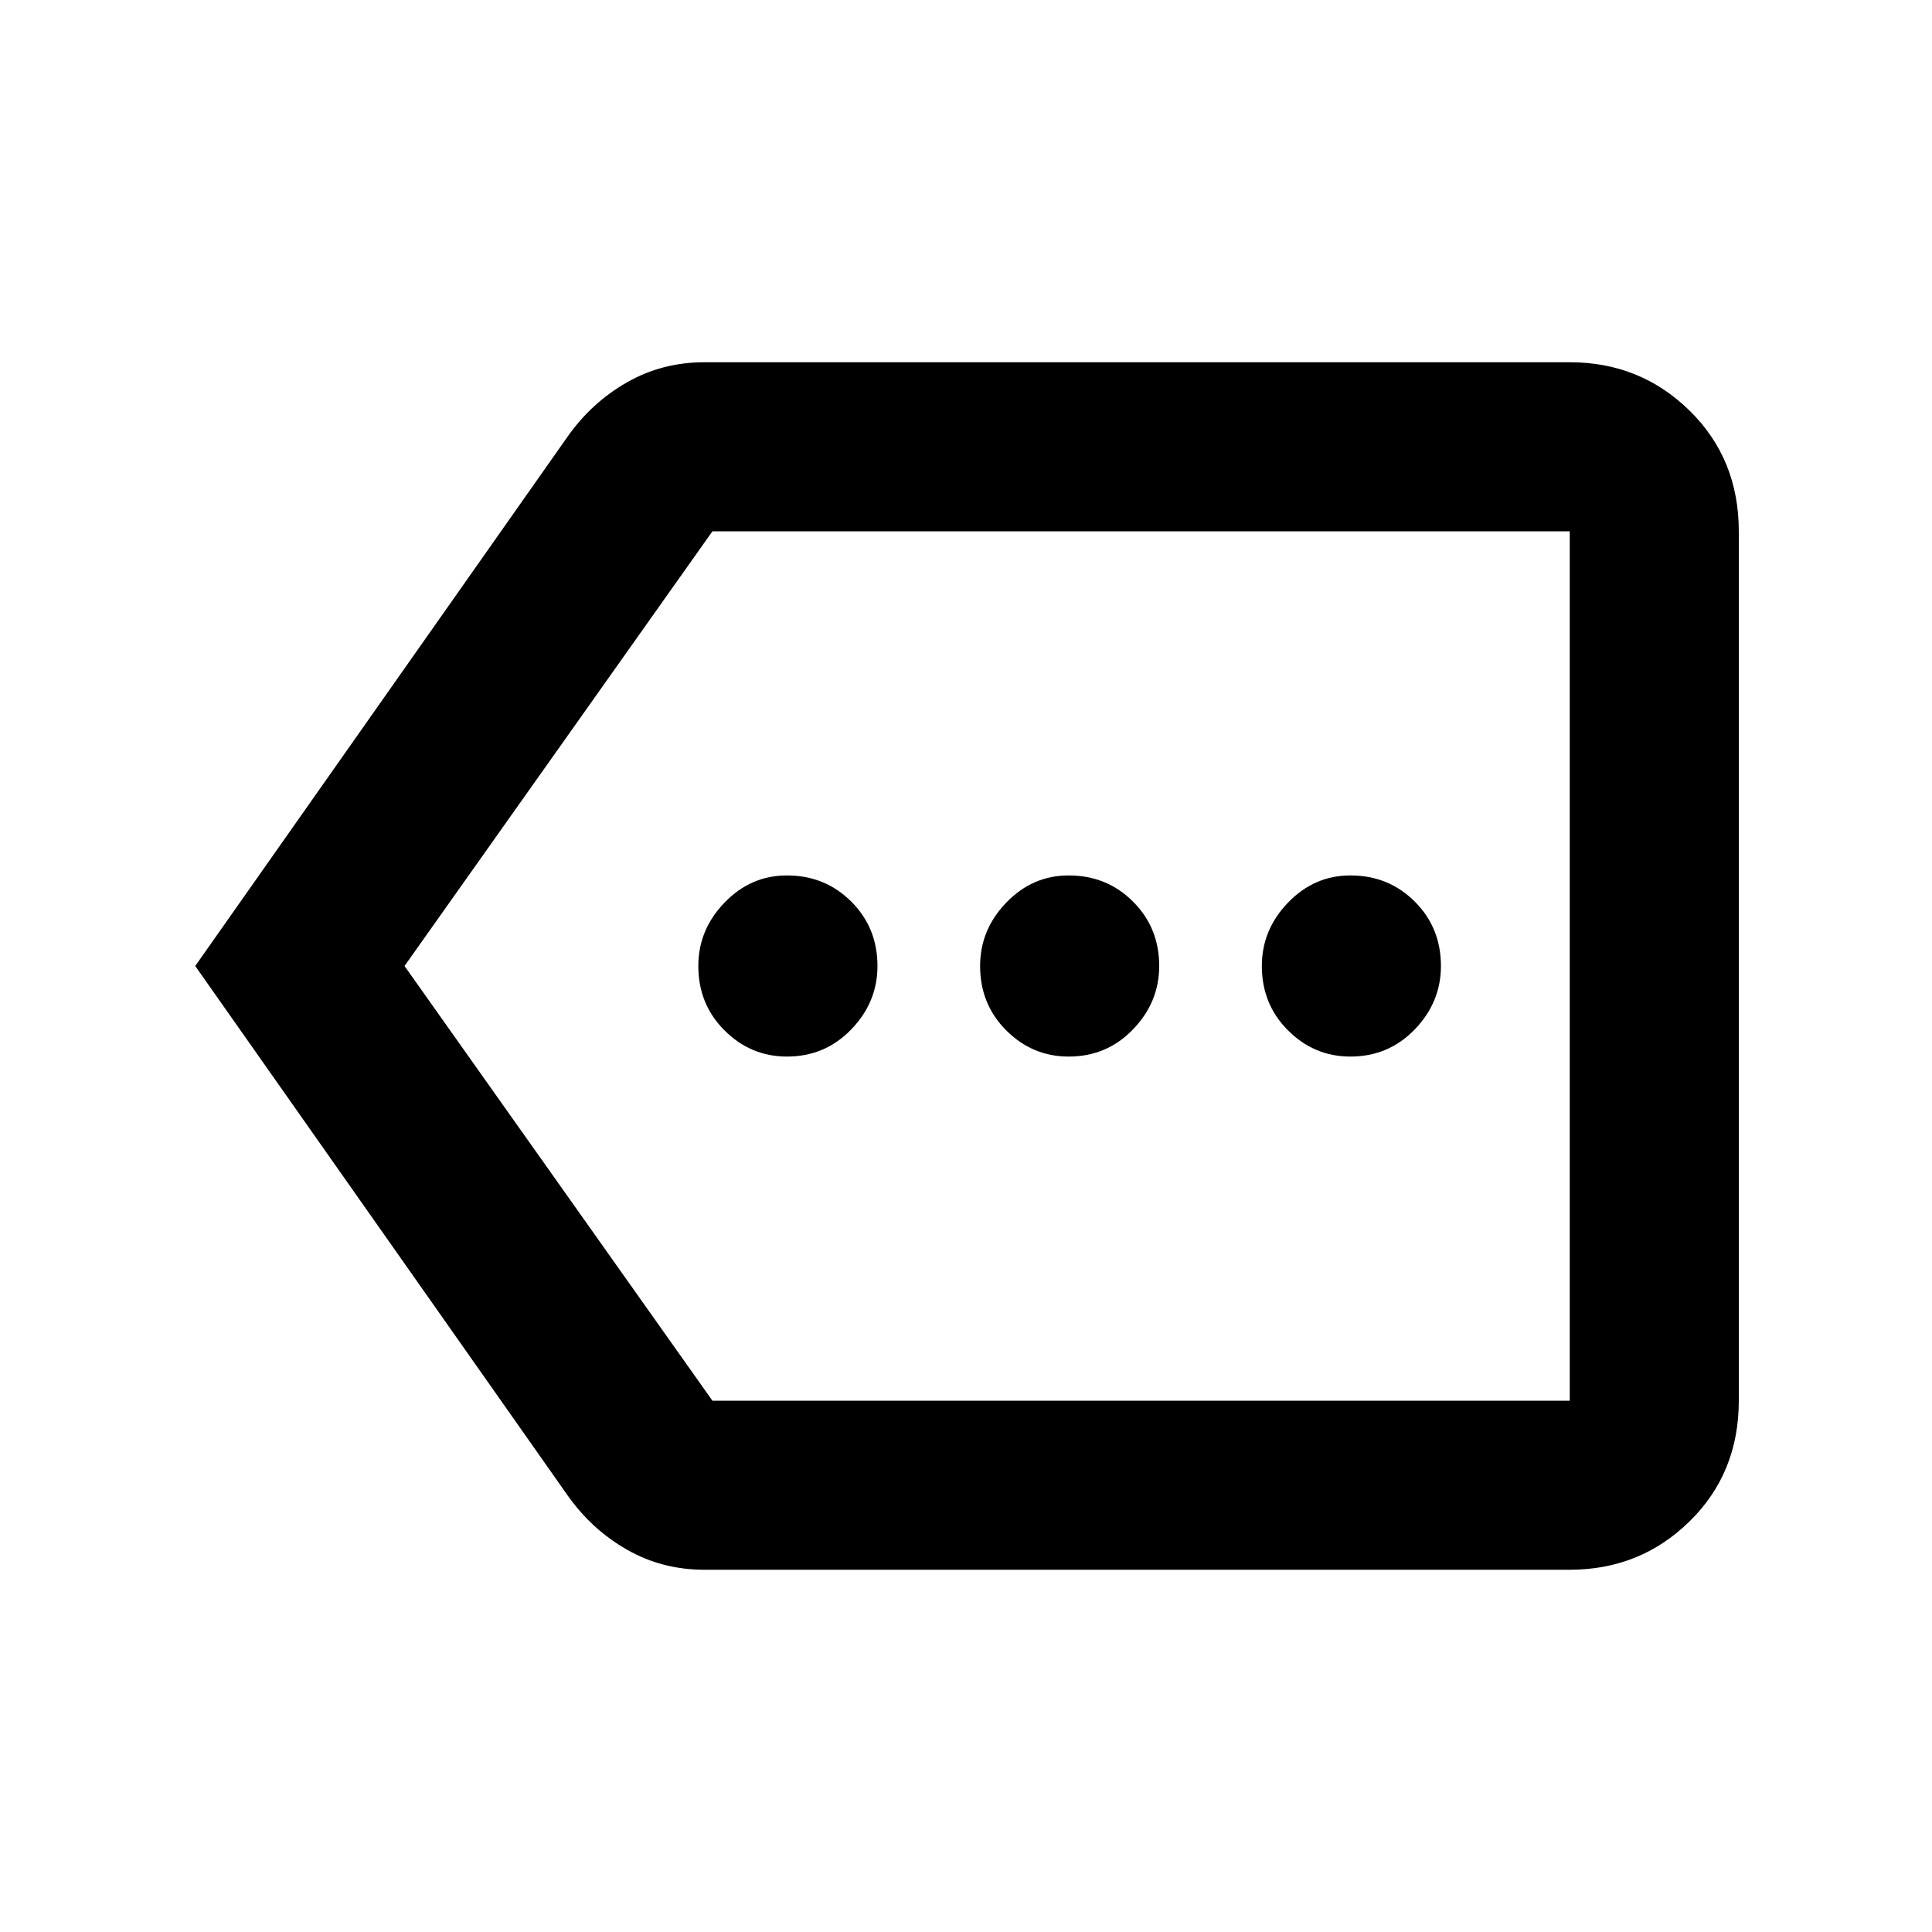 <svg xmlns="http://www.w3.org/2000/svg" height="40" width="40"><path d="M16.292 21.875q.791 0 1.333-.563.542-.562.542-1.312 0-.792-.542-1.333-.542-.542-1.333-.542-.75 0-1.292.563-.542.562-.542 1.312 0 .792.542 1.333.542.542 1.292.542Zm5.833 0q.792 0 1.333-.563Q24 20.75 24 20q0-.792-.542-1.333-.541-.542-1.333-.542-.75 0-1.292.563-.541.562-.541 1.312 0 .792.541 1.333.542.542 1.292.542Zm5.833 0q.792 0 1.334-.563.541-.562.541-1.312 0-.792-.541-1.333-.542-.542-1.334-.542-.75 0-1.291.563-.542.562-.542 1.312 0 .792.542 1.333.541.542 1.291.542ZM4.042 20 11.75 9.042q.5-.709 1.229-1.125.729-.417 1.604-.417H32.5q1.458 0 2.479 1Q36 9.5 36 11v18q0 1.5-1.021 2.5t-2.479 1H14.583q-.875 0-1.604-.417-.729-.416-1.229-1.125Zm4.333 0 6.375 9H32.5V11H14.75ZM32.5 20v-9 18Z"/></svg>